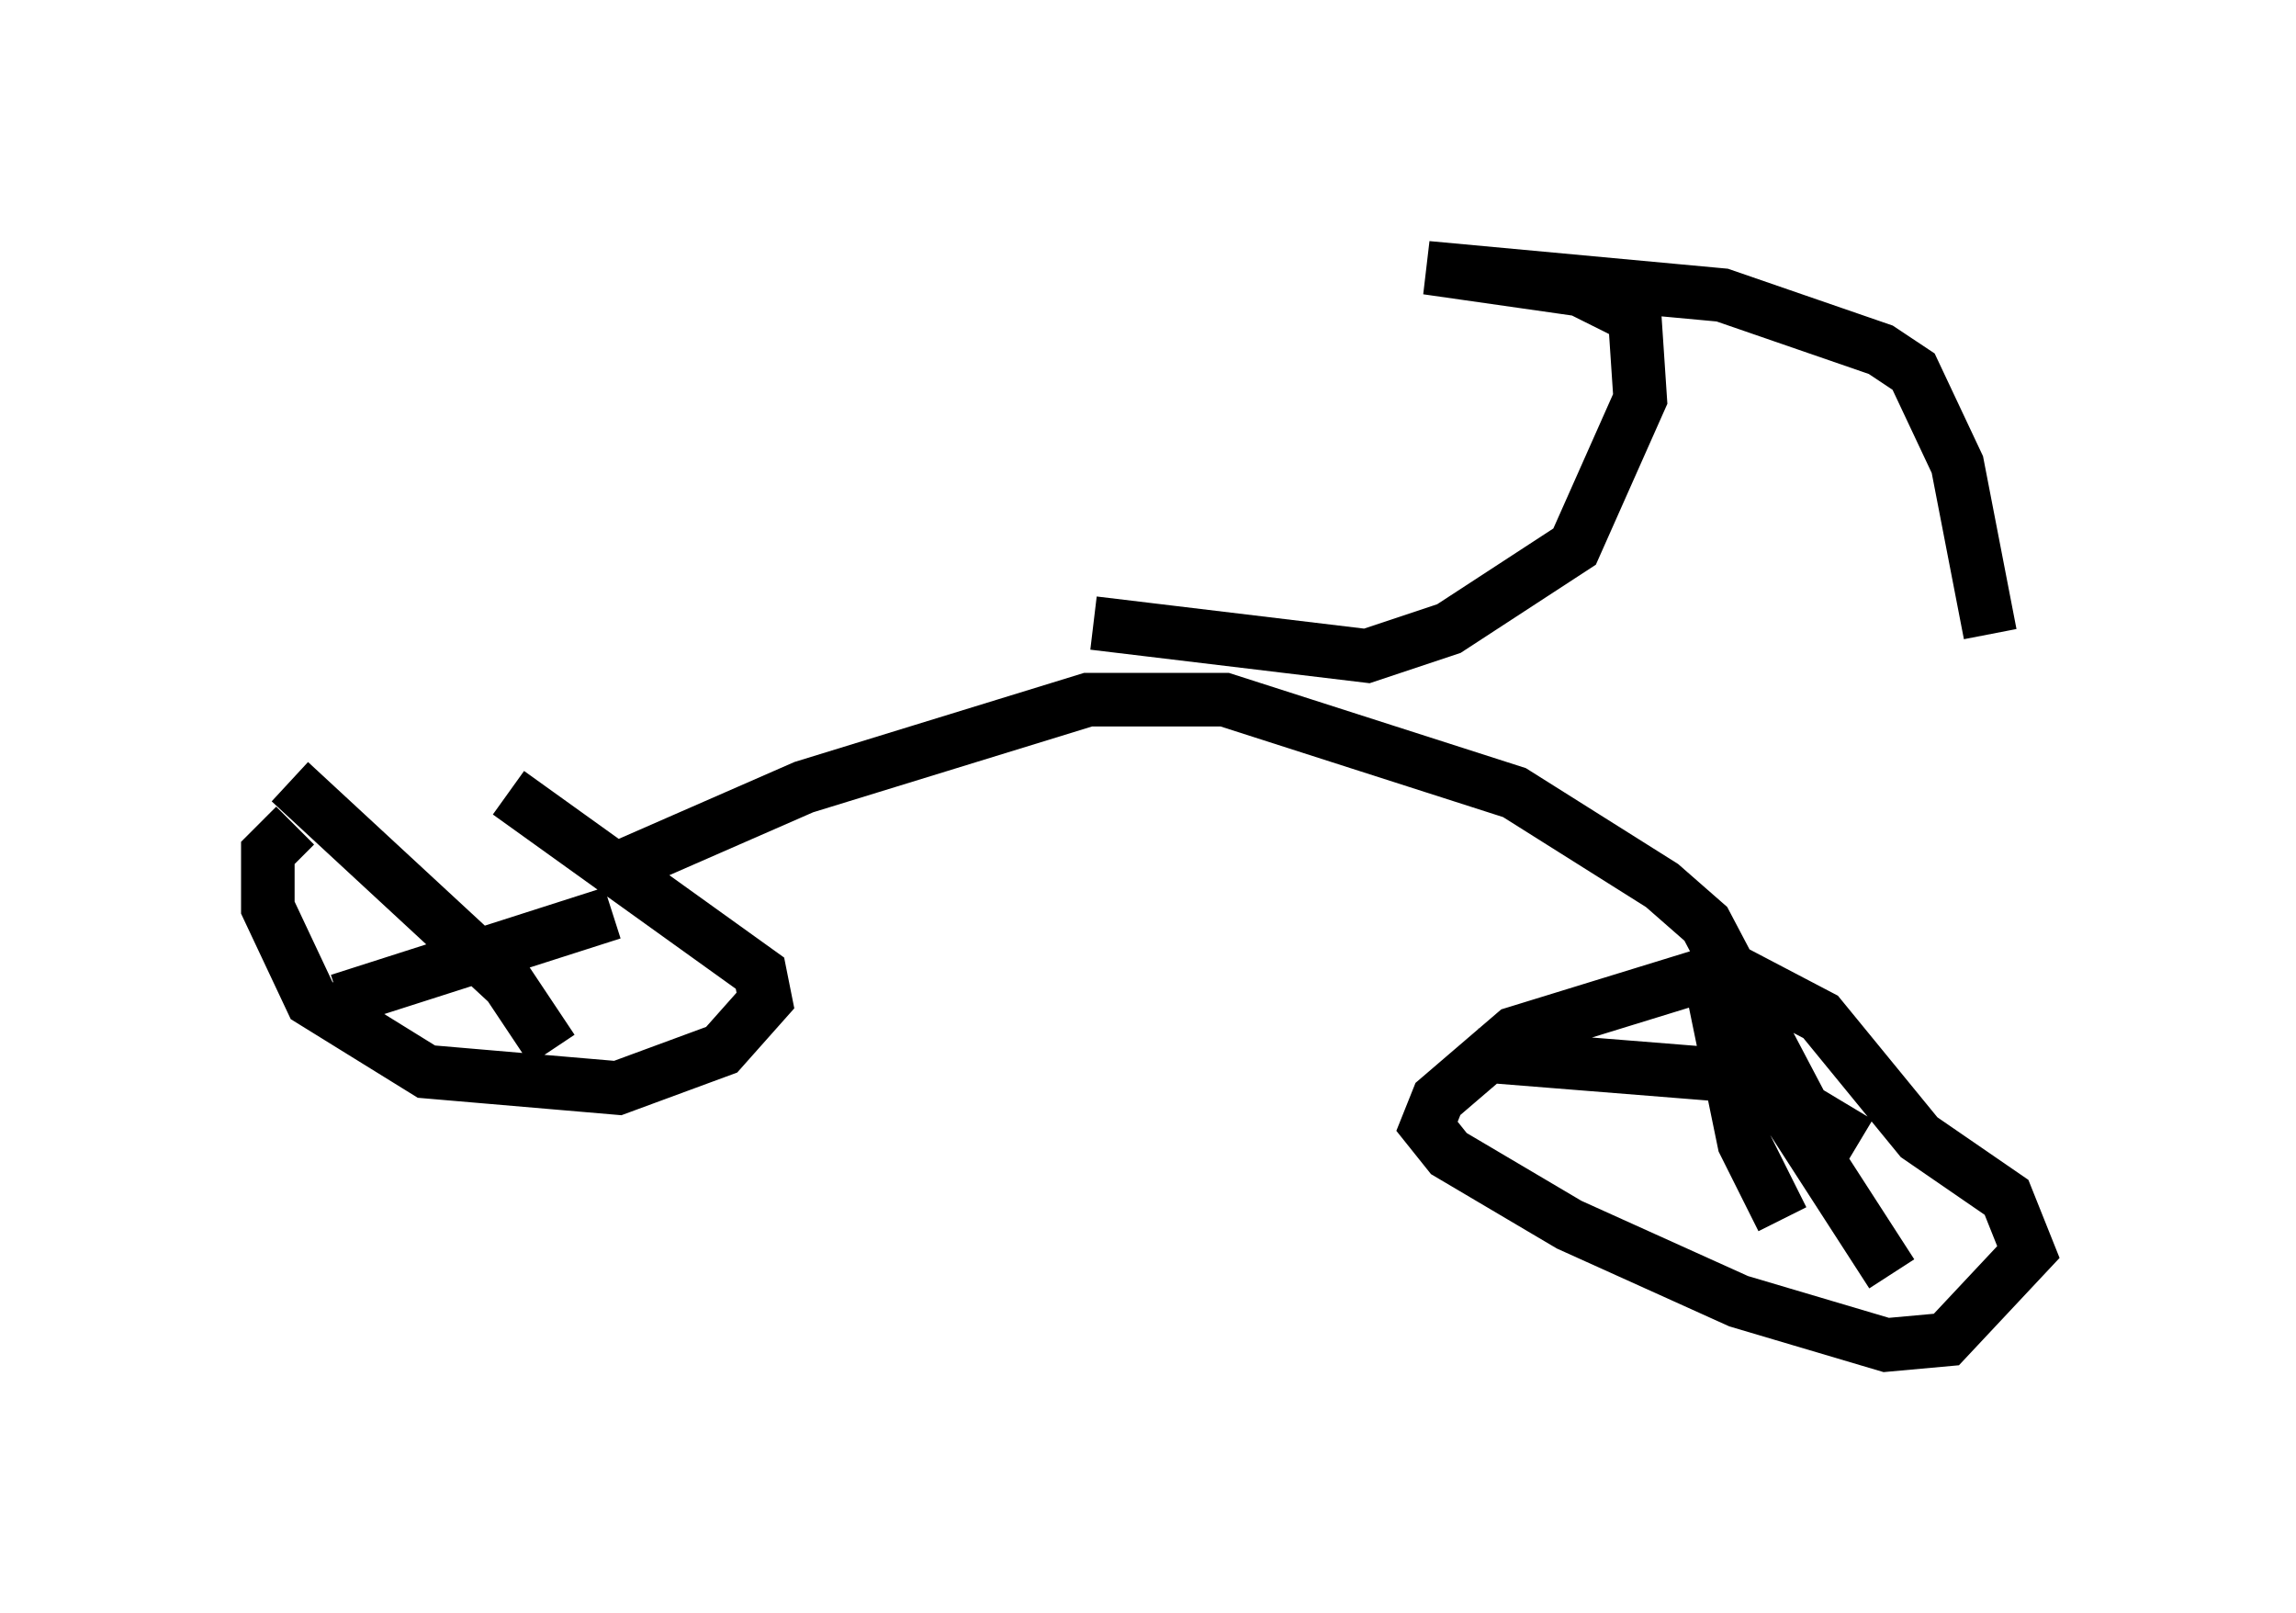 <?xml version="1.0" encoding="utf-8" ?>
<svg baseProfile="full" height="30.111" version="1.1" width="42.871" xmlns="http://www.w3.org/2000/svg" xmlns:ev="http://www.w3.org/2001/xml-events" xmlns:xlink="http://www.w3.org/1999/xlink"><defs /><rect fill="white" height="30.111" width="42.871" x="0" y="0" /><path d="M9.39, 14.188 m-3.879, 1.225 l-0.51, 0.51 0.0, 1.021 l0.817, 1.735 2.144, 1.327 l3.573, 0.306 1.94, -0.715 l0.817, -0.919 -0.102, -0.51 l-4.696, -3.369 m22.765, 3.267 l-3.981, 1.225 -1.429, 1.225 l-0.204, 0.51 0.408, 0.51 l2.246, 1.327 3.165, 1.429 l2.756, 0.817 1.123, -0.102 l1.531, -1.633 -0.408, -1.021 l-1.633, -1.123 -1.838, -2.246 l-2.144, -1.123 m0.0, 0.0 l0.715, 3.471 0.715, 1.429 m-5.717, -3.063 l5.104, 0.408 2.042, 1.225 m-2.552, -2.45 l3.165, 4.9 m-29.911, -9.188 l4.083, 3.777 0.817, 1.225 m-3.981, -0.919 l5.104, -1.633 m0.306, -0.919 l3.267, -1.429 5.308, -1.633 l2.552, 0.0 5.41, 1.735 l2.756, 1.735 0.817, 0.715 l2.042, 3.879 m-13.475, -9.494 l5.104, 0.613 1.531, -0.51 l2.348, -1.531 1.225, -2.756 l-0.102, -1.531 -1.021, -0.51 l-2.858, -0.408 5.513, 0.51 l2.96, 1.021 0.613, 0.408 l0.817, 1.735 0.613, 3.165 " fill="none" stroke="black" stroke-width="1" /></svg>